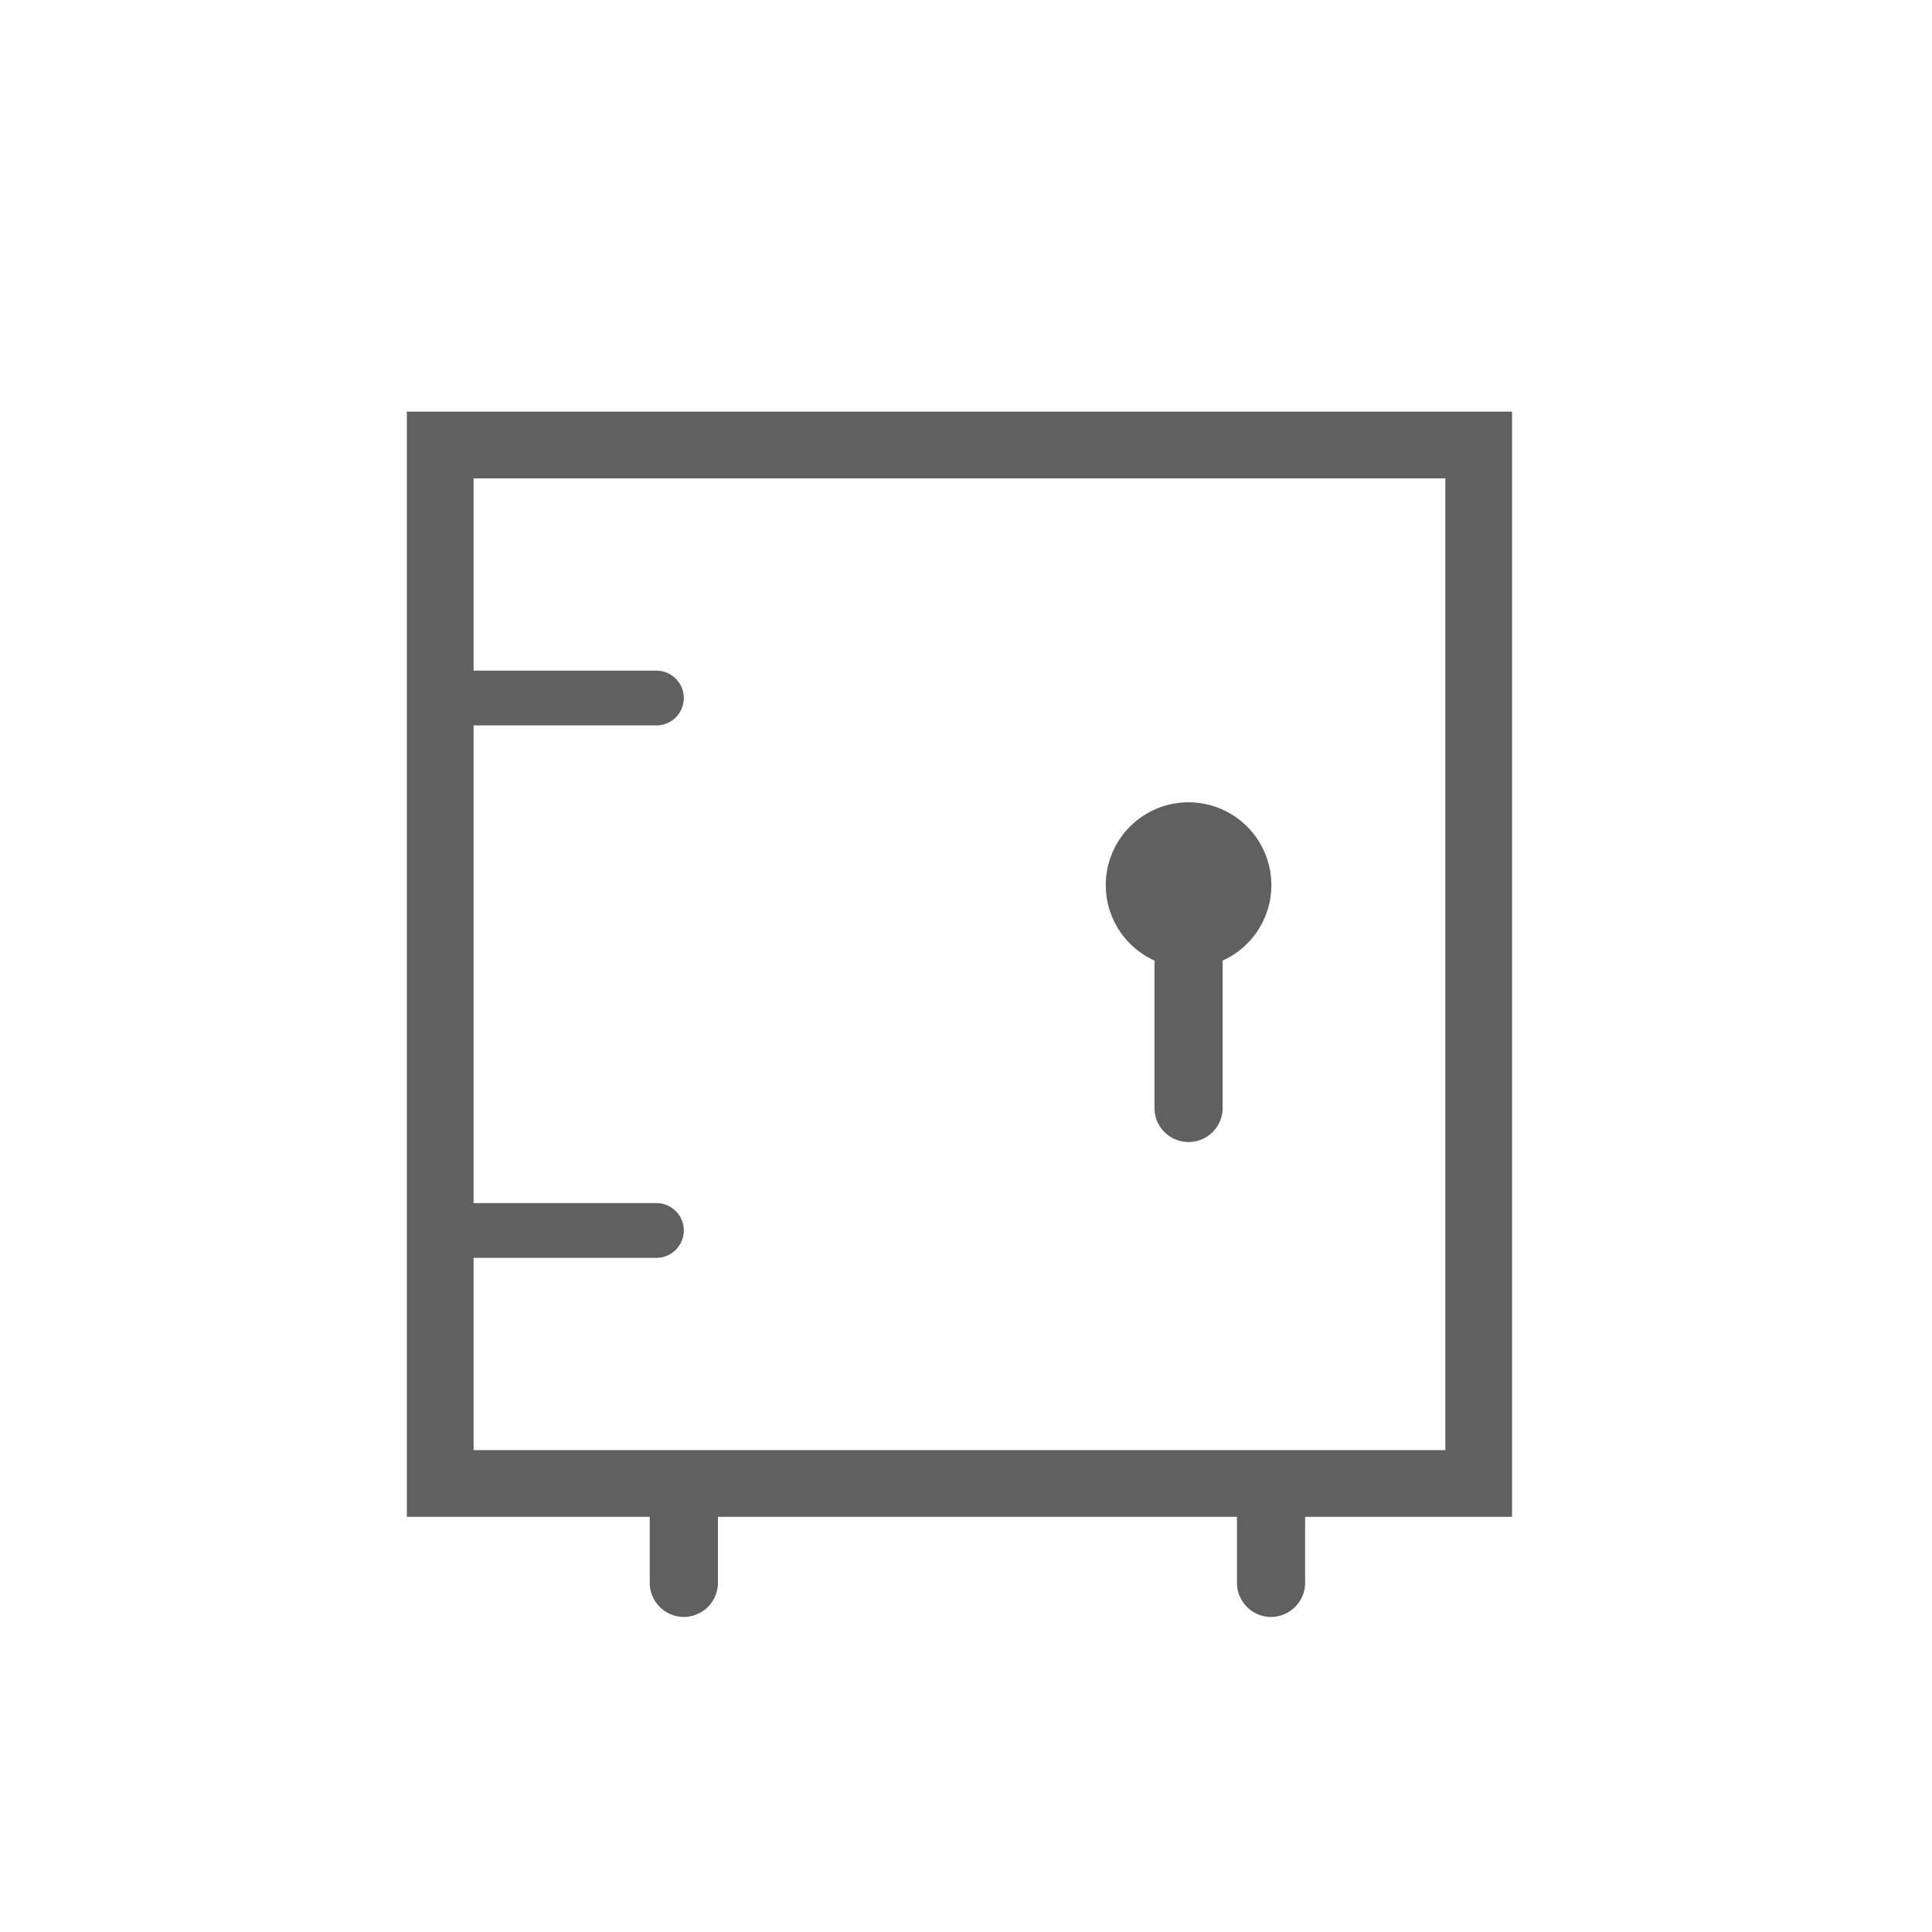 <svg id="Layer_1" data-name="Layer 1" xmlns="http://www.w3.org/2000/svg" viewBox="0 0 200 200"><defs><style>.cls-1,.cls-2{fill:#606060;}.cls-2{fill-rule:evenodd;}</style></defs><title>web-bridge app icons</title><path class="cls-1" d="M70.79,72.26a2.843,2.843,0,0,1-2.835,2.835H47.67a2.843,2.843,0,0,1-2.835-2.835h0a2.843,2.843,0,0,1,2.835-2.835H67.955a2.843,2.843,0,0,1,2.835,2.835Z"/><path class="cls-1" d="M70.79,167.386a3.539,3.539,0,0,1-3.529-3.529v-8.239a3.539,3.539,0,0,1,3.529-3.529h0a3.539,3.539,0,0,1,3.529,3.529v8.239a3.539,3.539,0,0,1-3.529,3.529Z"/><path class="cls-1" d="M131.577,167.386a3.539,3.539,0,0,1-3.529-3.529v-8.239a3.539,3.539,0,0,1,3.529-3.529h0a3.539,3.539,0,0,1,3.529,3.529v8.239a3.539,3.539,0,0,1-3.529,3.529Z"/><path class="cls-1" d="M70.79,127.377a2.843,2.843,0,0,1-2.835,2.835H47.67a2.843,2.843,0,0,1-2.835-2.835h0a2.843,2.843,0,0,1,2.835-2.835H67.955a2.843,2.843,0,0,1,2.835,2.835Z"/><path class="cls-2" d="M42.119,42.614V157.022H156.527V42.614ZM149.621,150.117H49.025V49.52H149.621Z"/><path class="cls-1" d="M131.61,91.643a8.571,8.571,0,1,0-12.099,7.793v15.315a3.529,3.529,0,0,0,7.057,0v-15.315A8.558,8.558,0,0,0,131.61,91.643Z"/></svg>